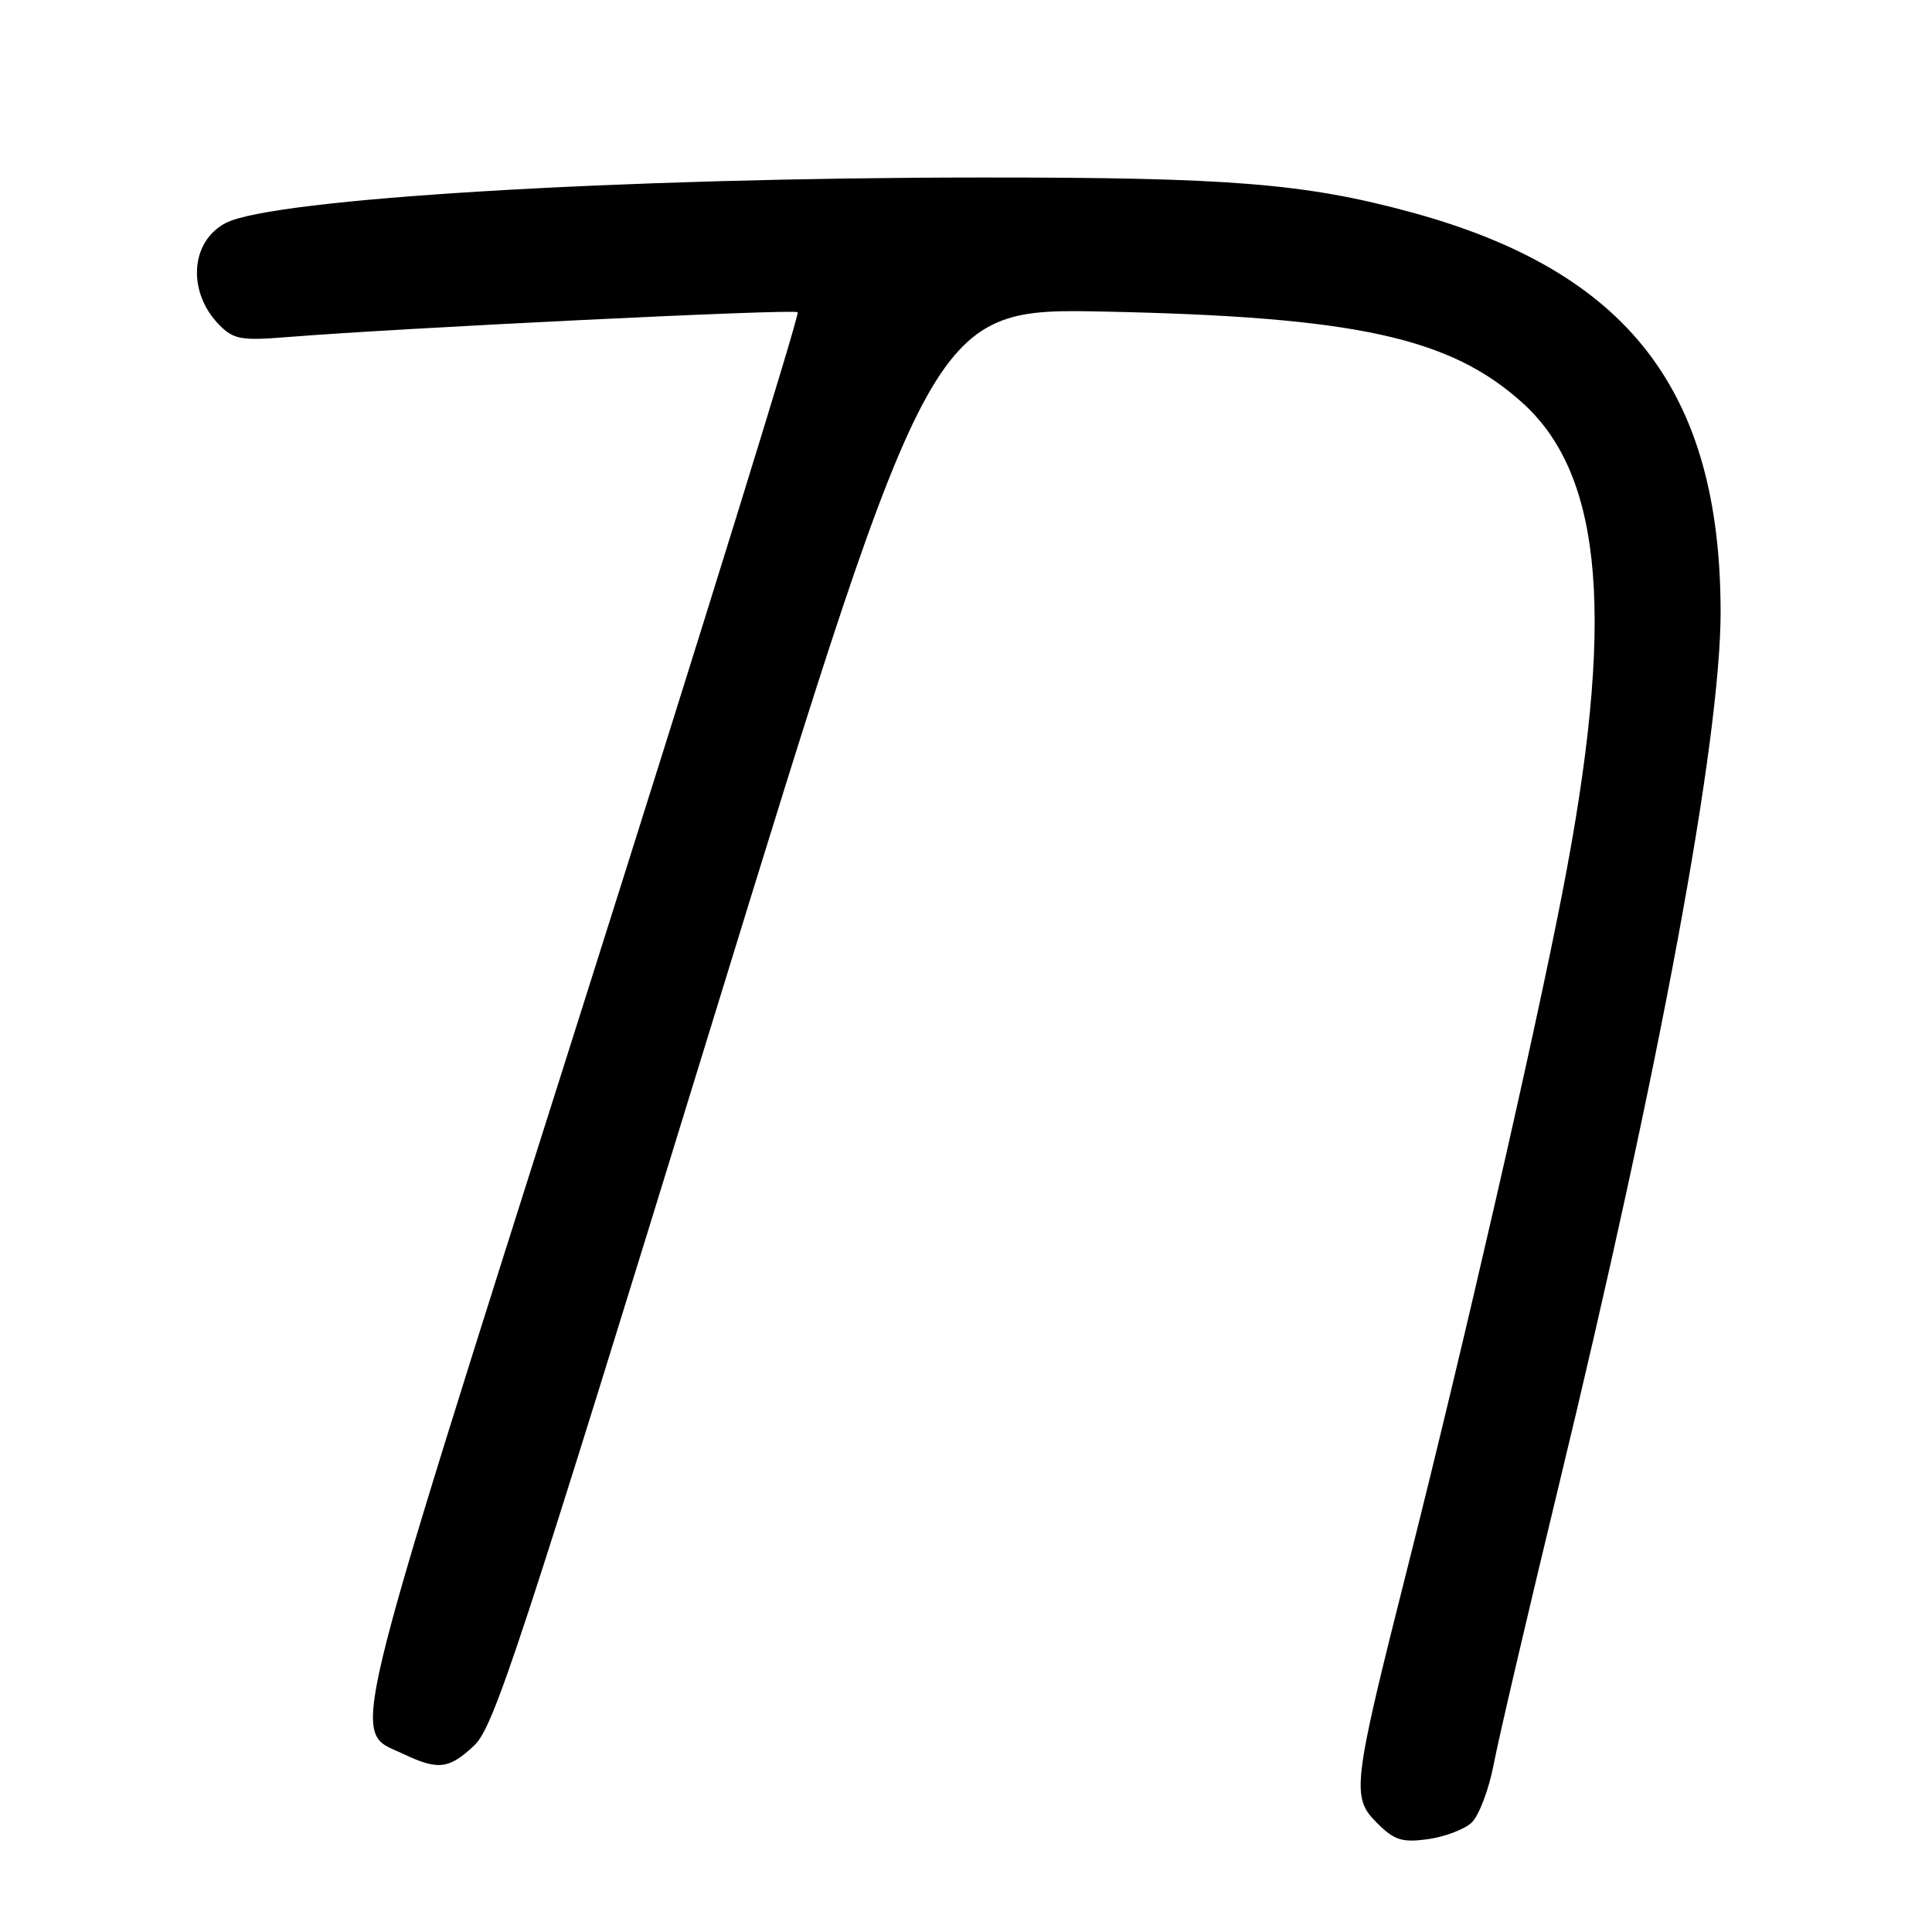 <?xml version="1.0" encoding="UTF-8" standalone="no"?>
<!DOCTYPE svg PUBLIC "-//W3C//DTD SVG 1.1//EN" "http://www.w3.org/Graphics/SVG/1.1/DTD/svg11.dtd" >
<svg xmlns="http://www.w3.org/2000/svg" xmlns:xlink="http://www.w3.org/1999/xlink" version="1.1" viewBox="0 0 256 256">
 <g >
 <path fill="currentColor"
d=" M 194.96 241.54 C 195.95 240.64 197.29 237.14 197.94 233.70 C 198.59 230.29 202.45 213.78 206.51 197.00 C 219.97 141.37 228.01 97.96 227.99 81.01 C 227.94 51.76 215.69 35.95 187.00 28.13 C 172.97 24.31 162.96 23.50 130.00 23.52 C 82.24 23.54 36.16 26.31 29.93 29.54 C 25.17 32.00 24.77 38.77 29.13 43.13 C 30.96 44.96 32.04 45.15 37.86 44.68 C 52.80 43.47 105.24 40.91 105.70 41.37 C 105.98 41.64 93.14 83.09 77.17 133.48 C 45.27 234.14 46.48 229.10 53.47 232.42 C 58.07 234.60 59.52 234.42 62.87 231.25 C 65.45 228.80 68.96 218.12 94.63 134.66 C 123.50 40.81 123.50 40.81 146.50 41.29 C 179.69 41.99 192.15 44.72 201.75 53.39 C 212.53 63.13 214.06 82.26 206.97 118.55 C 203.13 138.23 193.95 178.23 186.56 207.50 C 179.19 236.69 179.02 238.11 182.46 241.55 C 184.75 243.84 185.75 244.16 189.15 243.71 C 191.35 243.41 193.97 242.44 194.96 241.54 Z "/>
</g>
</svg>